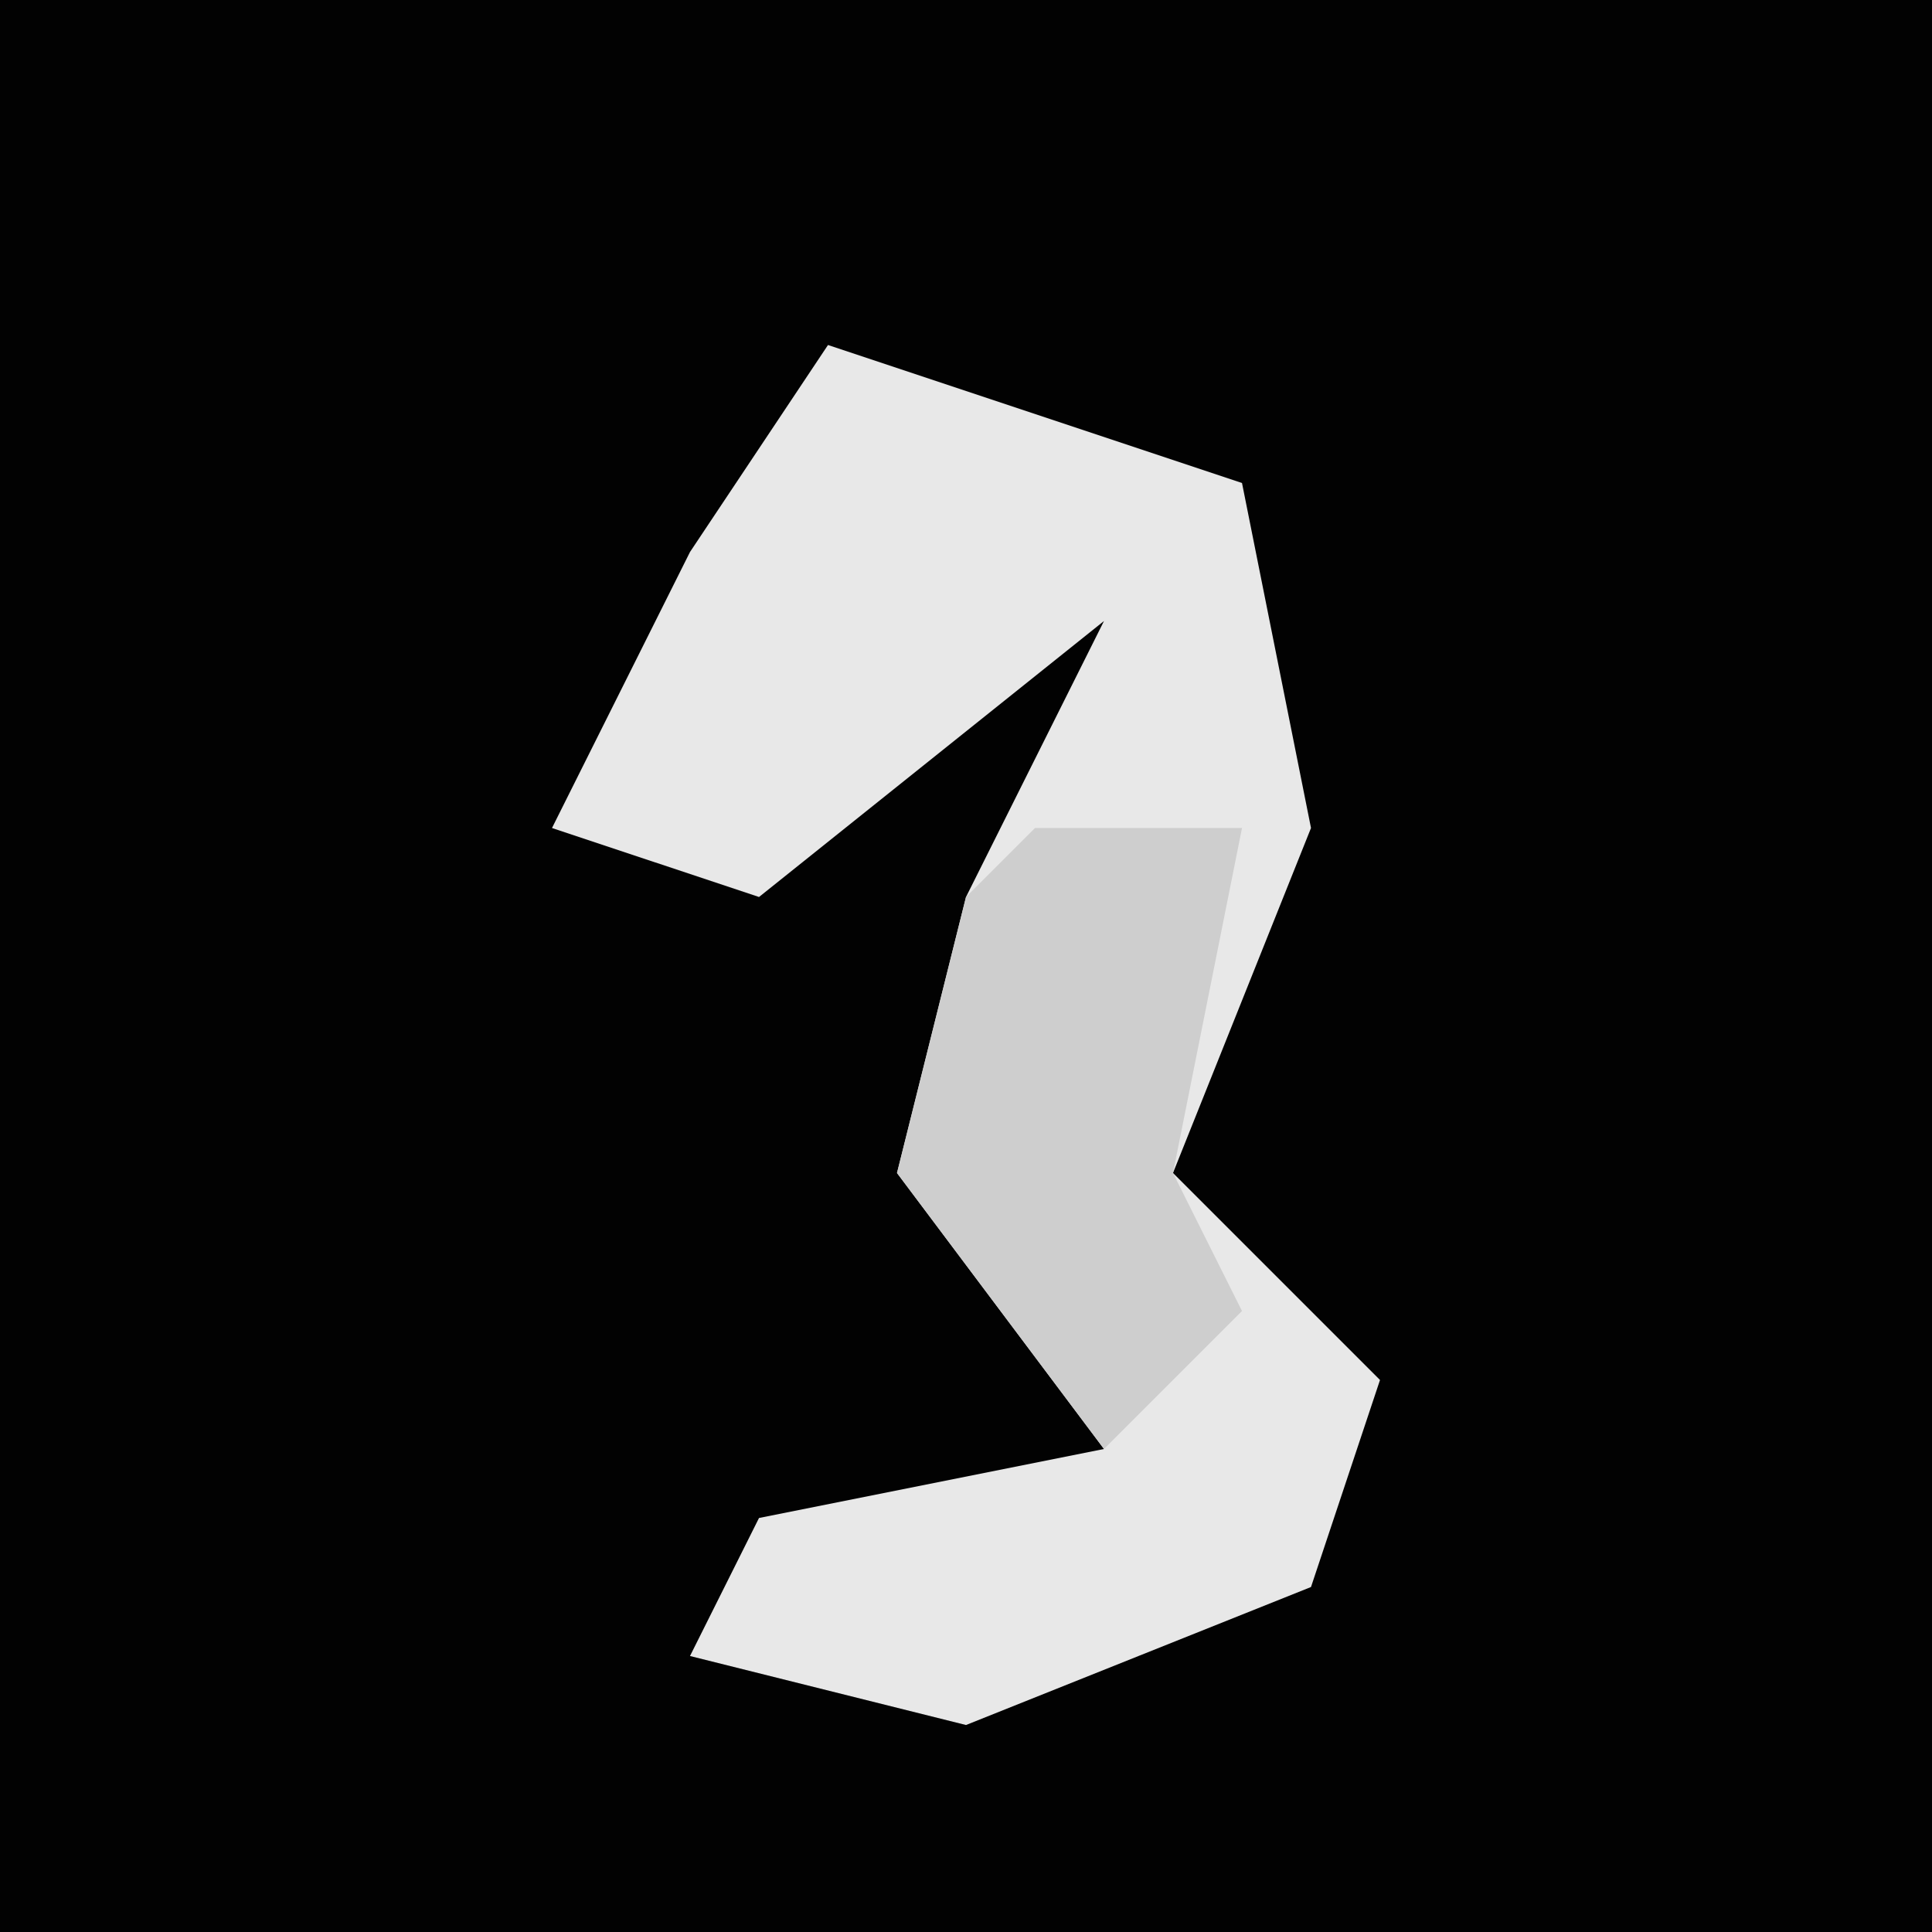 <?xml version="1.0" encoding="UTF-8"?>
<svg version="1.1" xmlns="http://www.w3.org/2000/svg" width="28" height="28">
<path d="M0,0 L28,0 L28,28 L0,28 Z " fill="#020202" transform="translate(0,0)"/>
<path d="M0,0 L6,2 L7,7 L5,12 L8,15 L7,18 L2,20 L-2,19 L-1,17 L4,16 L1,12 L2,8 L4,4 L-1,8 L-4,7 L-2,3 Z " fill="#E8E8E8" transform="translate(12,5)"/>
<path d="M0,0 L3,0 L2,5 L3,7 L1,9 L-2,5 L-1,1 Z " fill="#CECECE" transform="translate(15,12)"/>
</svg>

